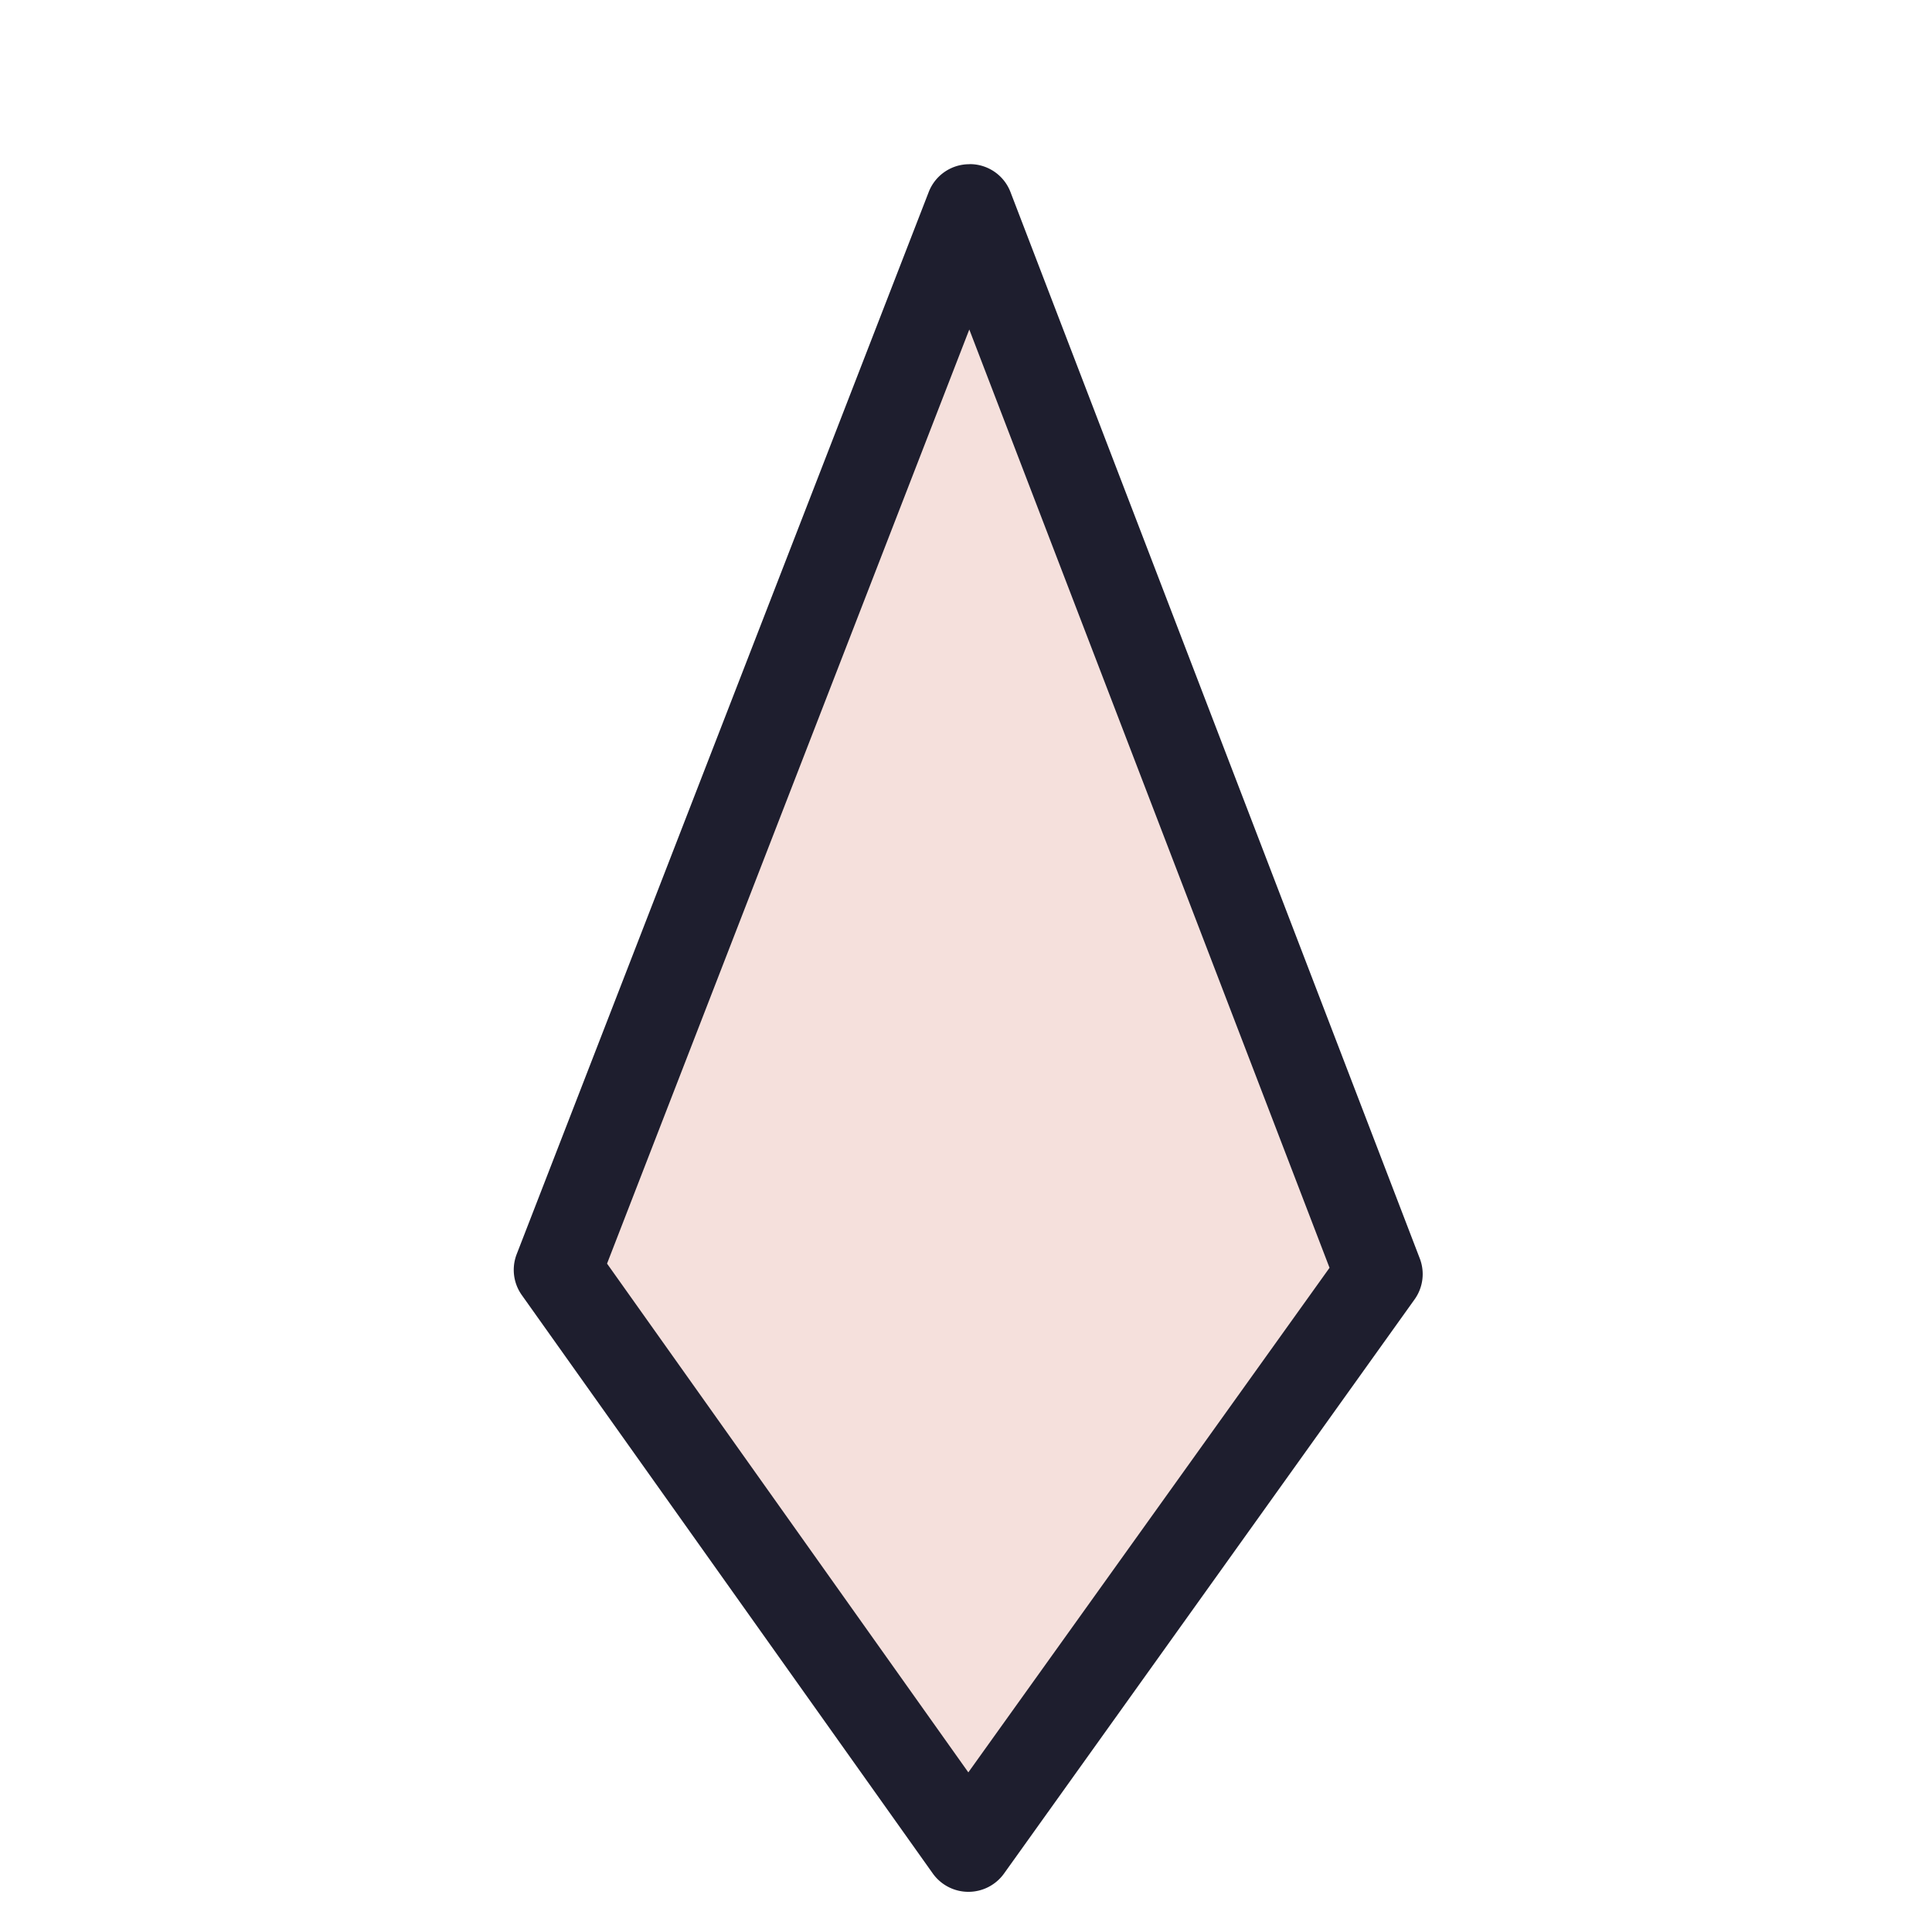 <svg viewBox="0 0 24 24"><path d="M12.044 2.582 6.927 15.773l5.102 7.183 5.099-7.128z" style="color:#f5e0dc;fill:#f5e0dc;stroke-width:1.088;stroke-linecap:round;stroke-linejoin:round;-inkscape-stroke:none"/><path d="M12.045 2.04a.54.54 0 0 0-.508.345L6.42 15.576a.54.54 0 0 0 .062.512l5.104 7.183a.544.544 0 0 0 .887.002l5.097-7.128a.54.54 0 0 0 .067-.512L12.553 2.387a.54.54 0 0 0-.508-.348m-.004 2.054 4.475 11.656-4.487 6.268-4.488-6.32z" style="color:#f5e0dc;fill:#1e1e2e;stroke-linecap:round;stroke-linejoin:round;-inkscape-stroke:none"/></svg>